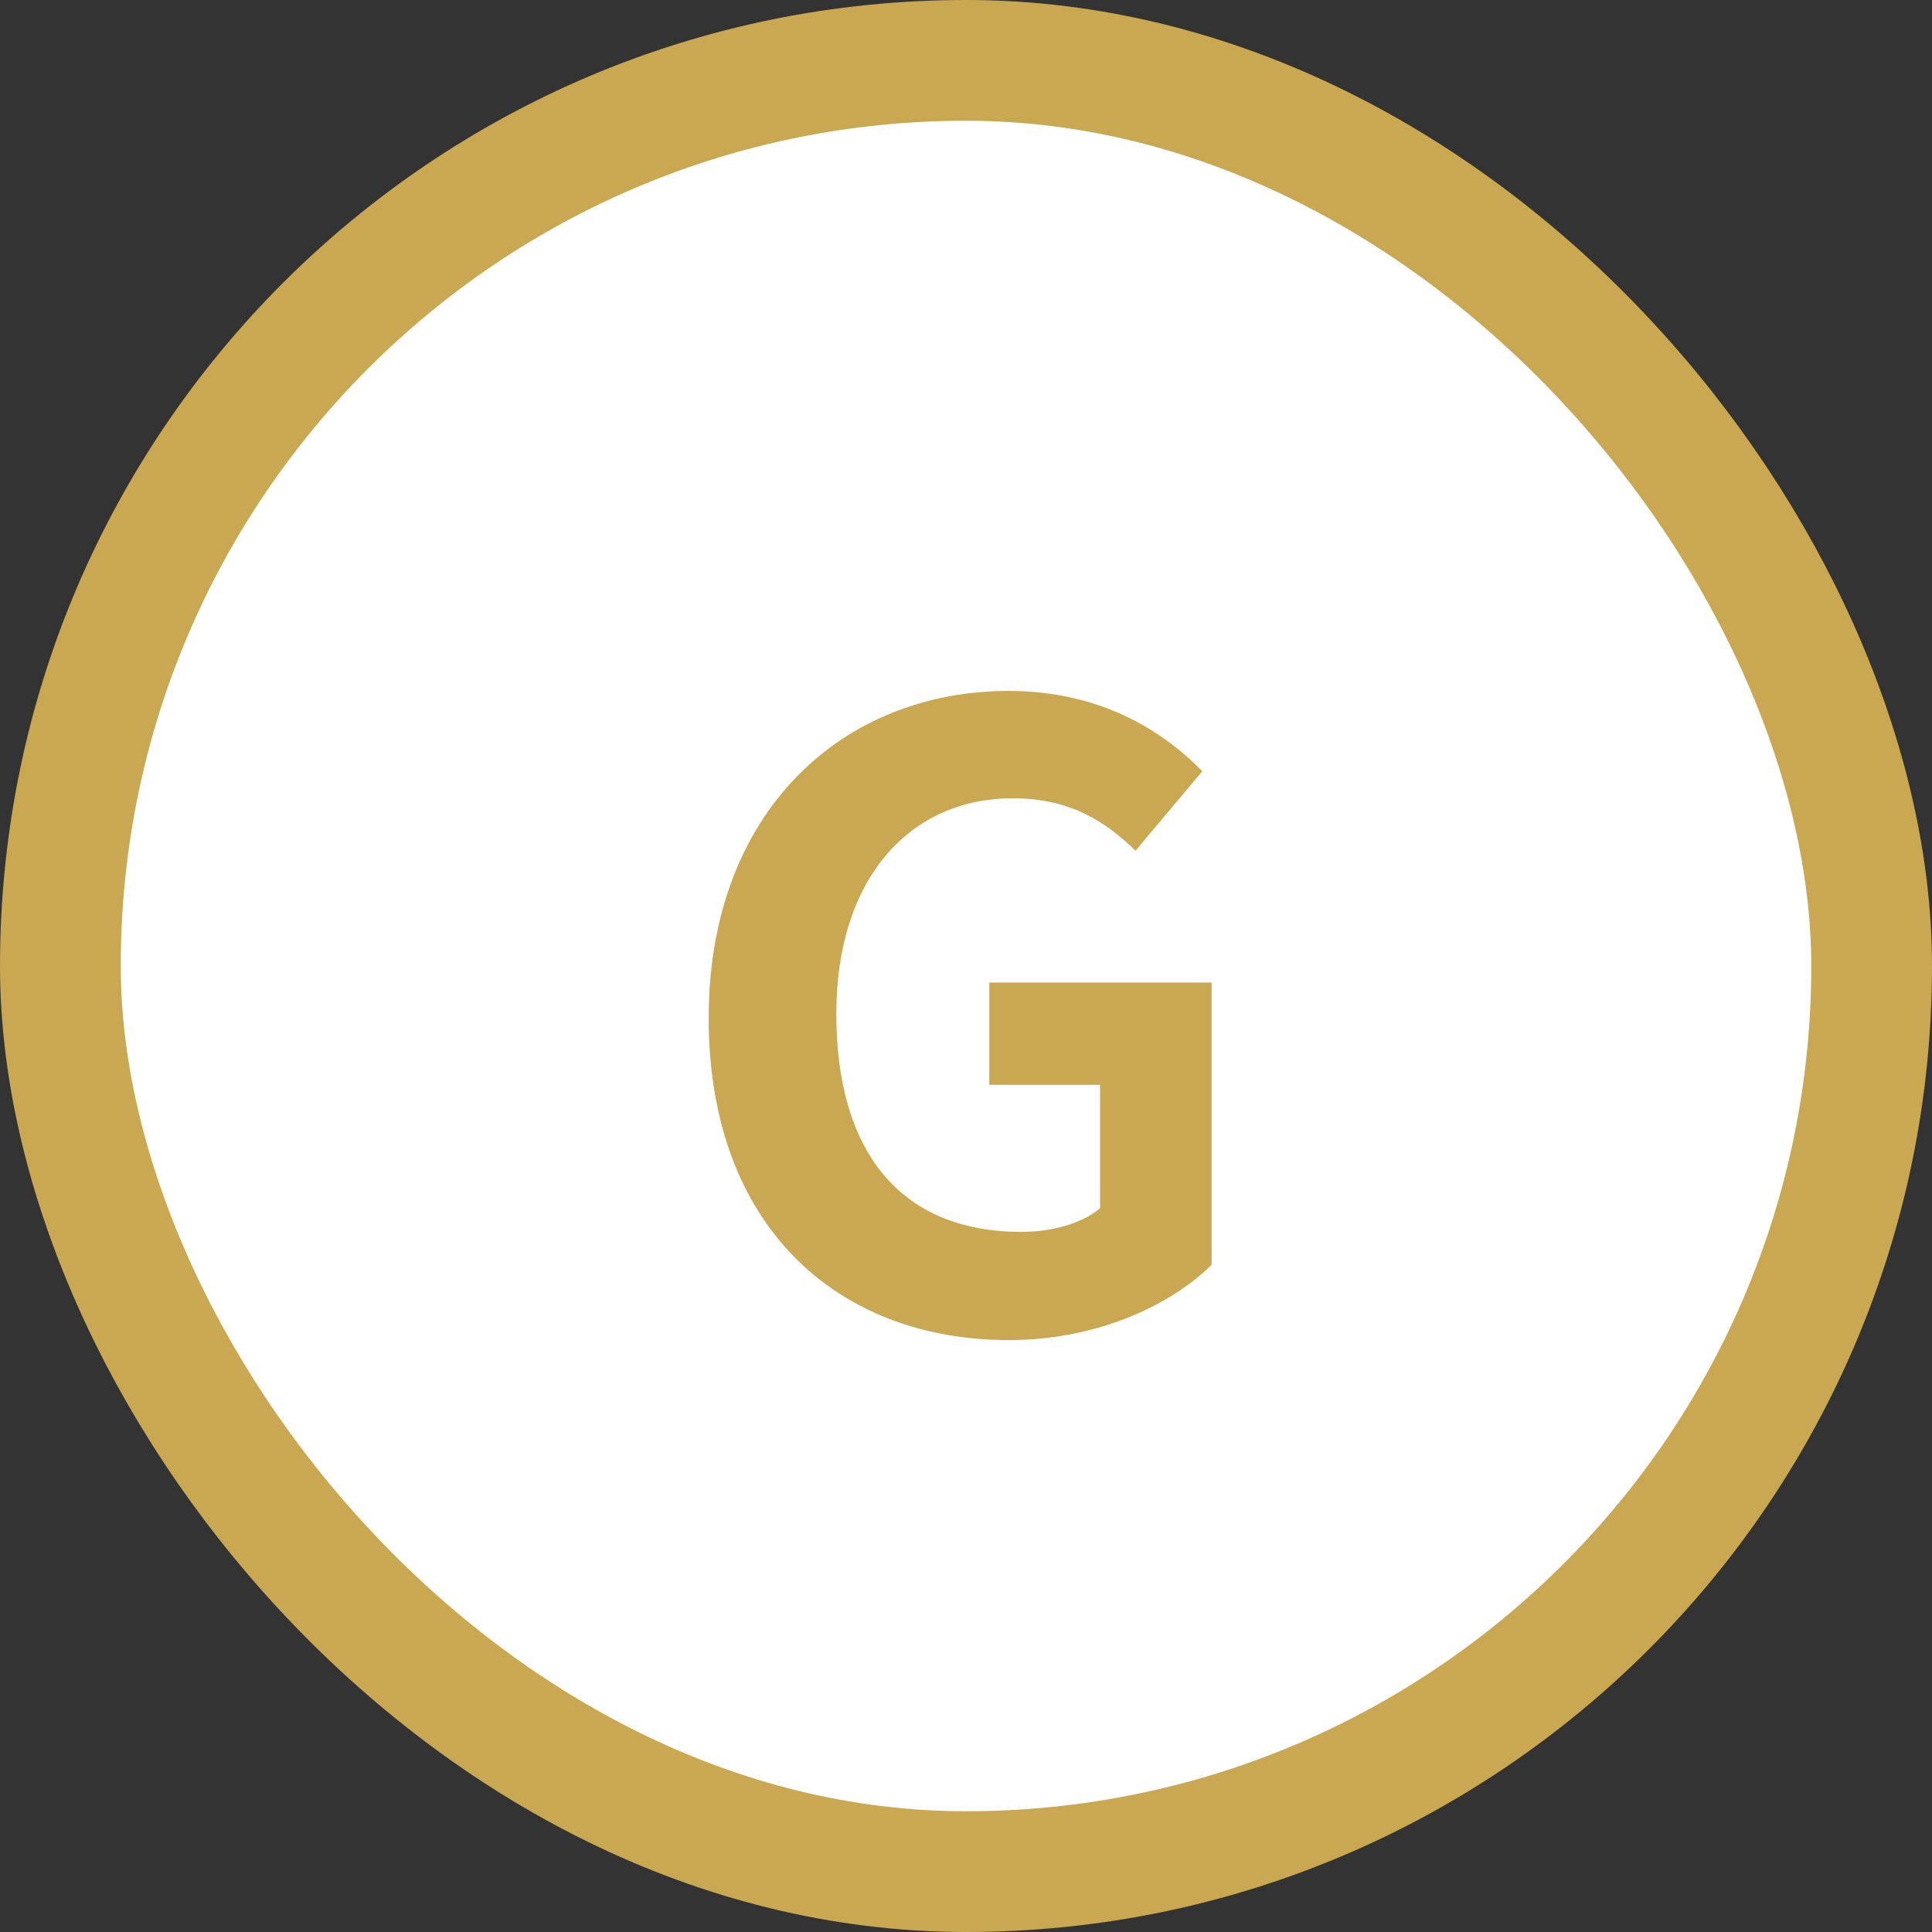 <svg width="32" height="32" viewBox="0 0 32 32" fill="none" xmlns="http://www.w3.org/2000/svg">
    <rect x="0" y="0" width="32" height="32" fill="#333333" stroke="none"/>
    <g clip-path="url(#clip0_1040_5156)">
    <rect x="1" y="1" width="30" height="30" rx="15" fill="white" stroke="#CAA851" stroke-width="2"/>
    <path d="M16.708 22.196C13.88 22.196 11.738 20.32 11.738 16.862C11.738 13.446 13.95 11.444 16.708 11.444C18.206 11.444 19.242 12.088 19.914 12.774L18.808 14.09C18.304 13.6 17.716 13.222 16.778 13.222C15.056 13.222 13.852 14.566 13.852 16.792C13.852 19.046 14.888 20.404 16.918 20.404C17.422 20.404 17.926 20.264 18.22 20.012V17.968H16.386V16.274H20.068V20.95C19.368 21.636 18.15 22.196 16.708 22.196Z" fill="#CAA851"/>
    </g>
    <defs>
    <clipPath id="clip0_1040_5156">
    <rect width="32" height="32" fill="white"/>
    </clipPath>
    </defs>
</svg>
    